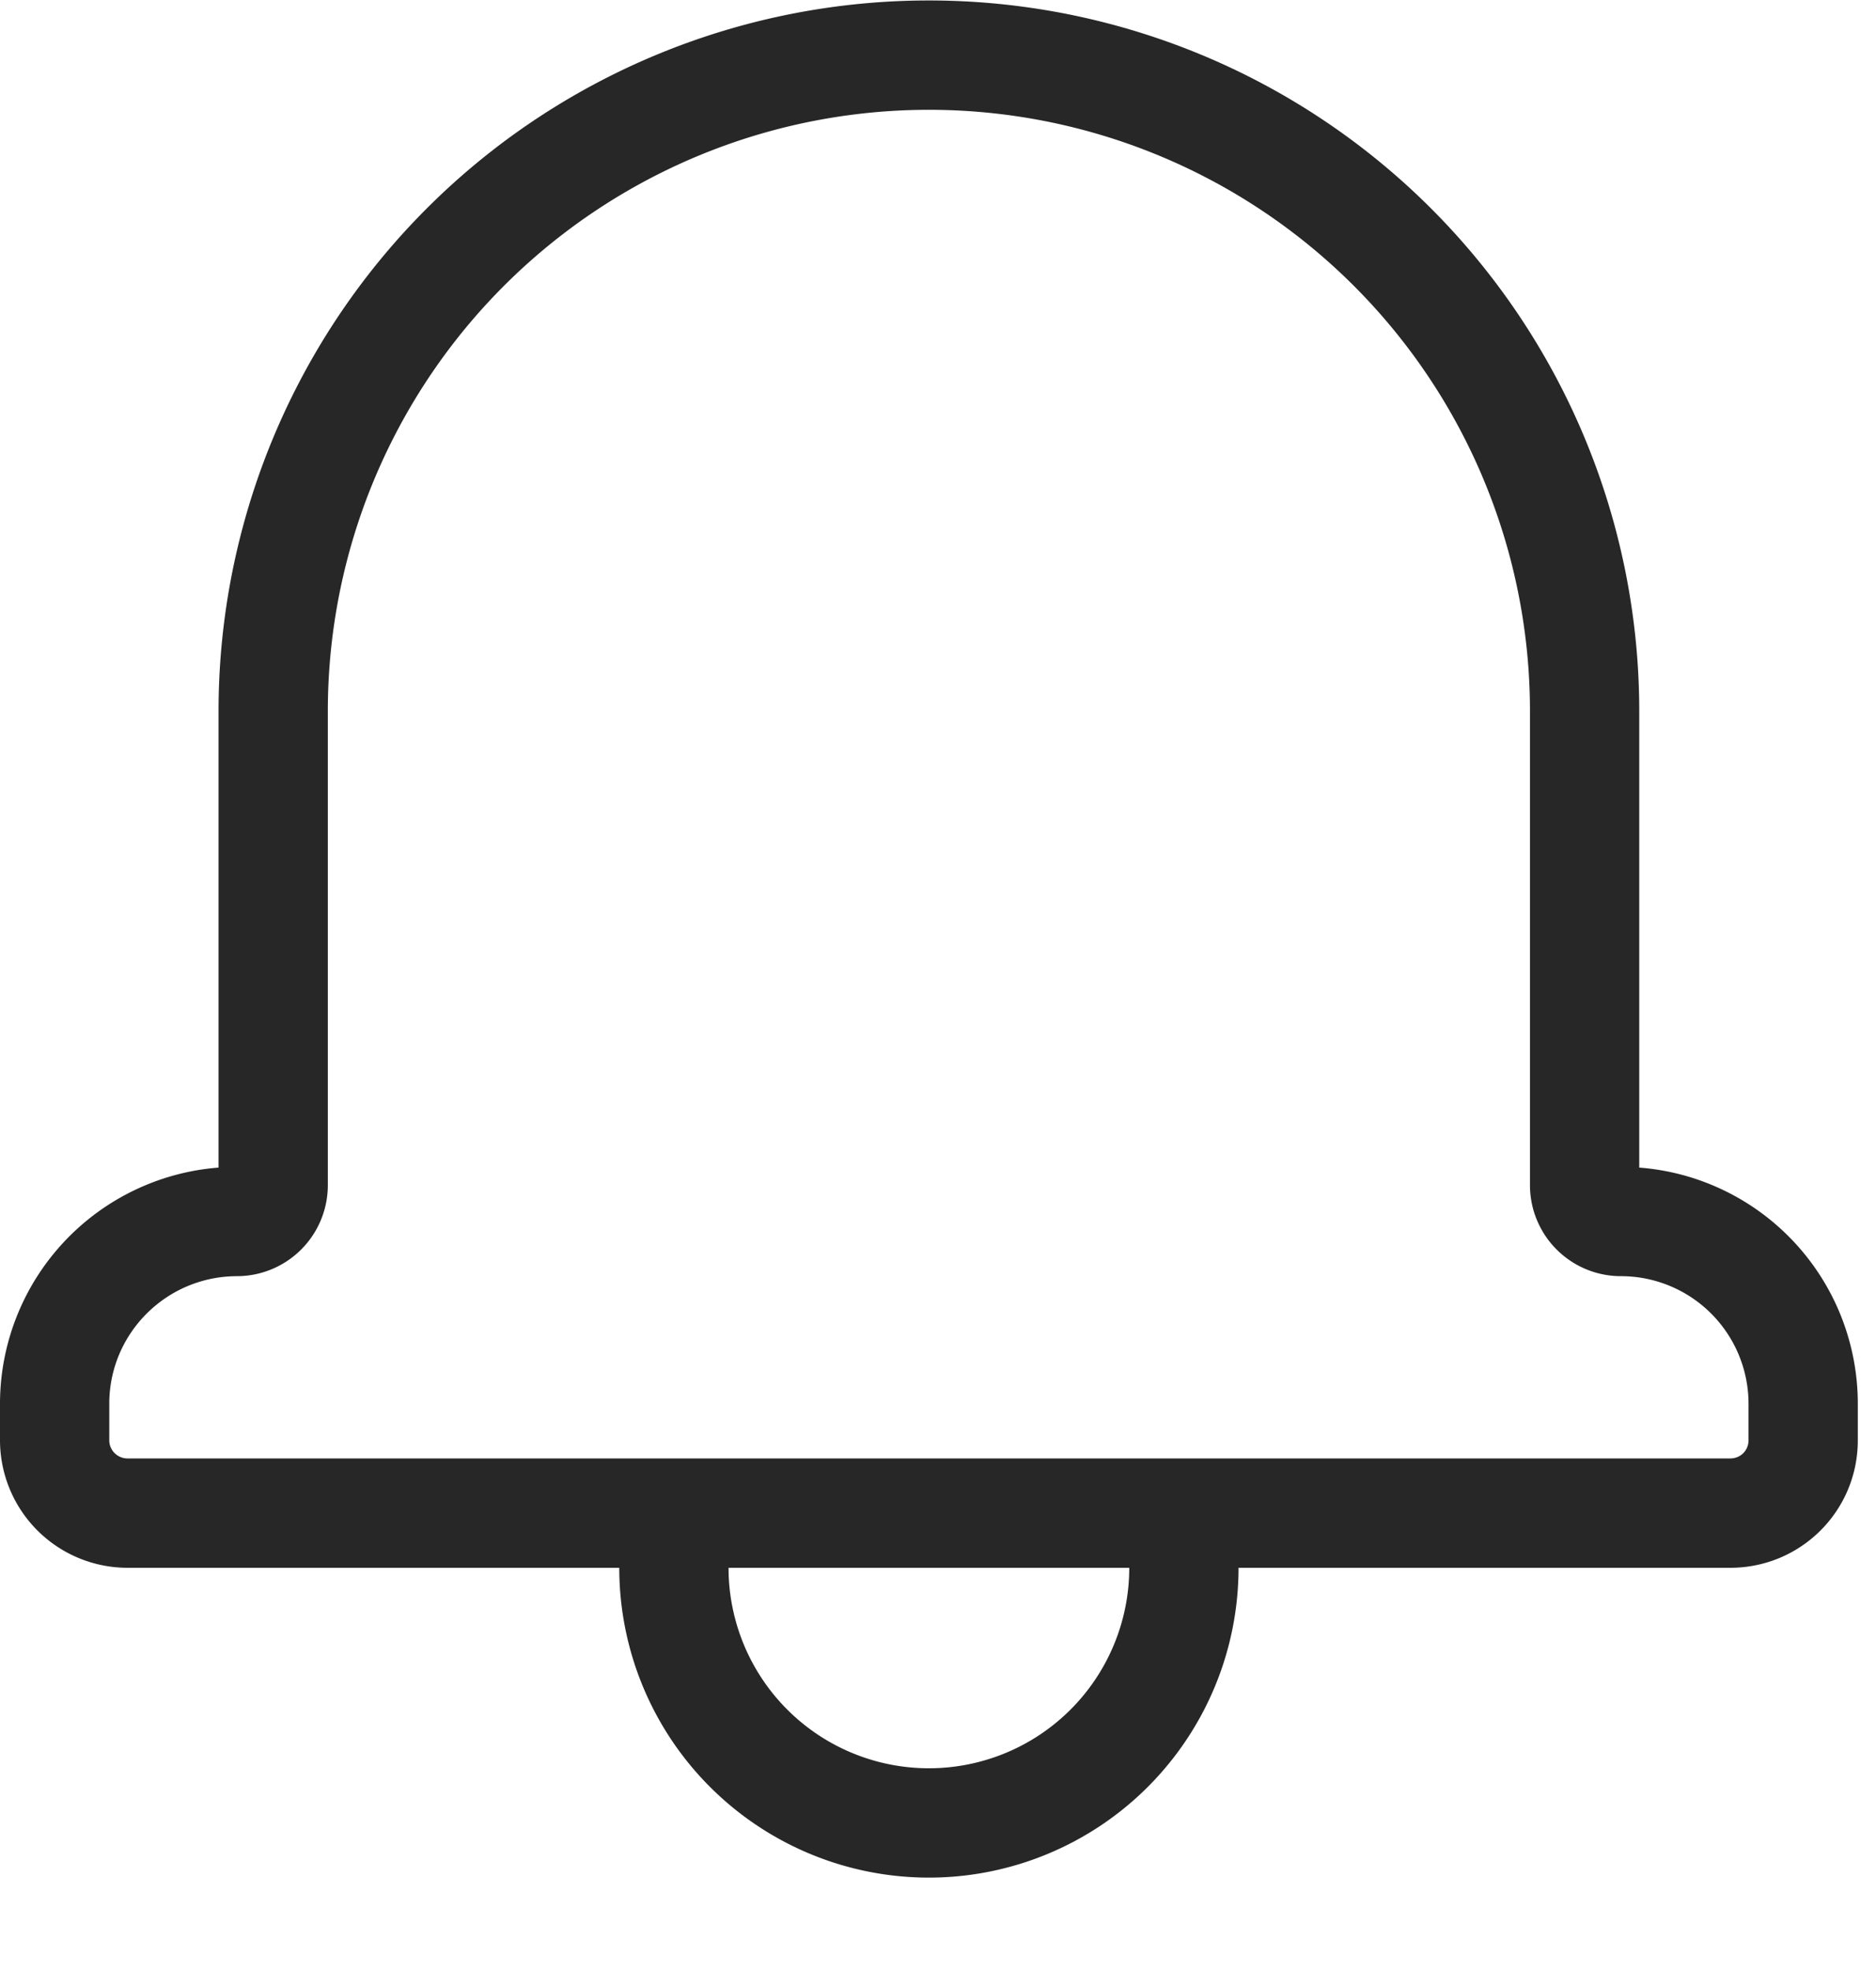 <svg width="20" height="21" fill="none" xmlns="http://www.w3.org/2000/svg"><path d="M6.602 16.704h1.165a2.136 2.136 0 004.272 0h1.165a3.301 3.301 0 11-6.602 0zm13.204-1.748v.39c0 .752-.608 1.358-1.36 1.358H1.36A1.36 1.36 0 010 15.345v-.39a2.526 2.526 0 012.33-2.515V7.577A7.572 7.572 0 019.903.005a7.572 7.572 0 017.573 7.572v4.863a2.523 2.523 0 012.33 2.516zm-2.528-1.359a.97.97 0 01-.967-.968V7.577A6.407 6.407 0 009.903 1.17a6.407 6.407 0 00-6.408 6.407v5.052a.97.97 0 01-.967.968c-.753 0-1.363.609-1.363 1.359v.39c0 .106.087.193.195.193h17.086c.11 0 .195-.085.195-.194v-.39a1.36 1.36 0 00-1.363-1.358z" fill="#272727"/></svg>